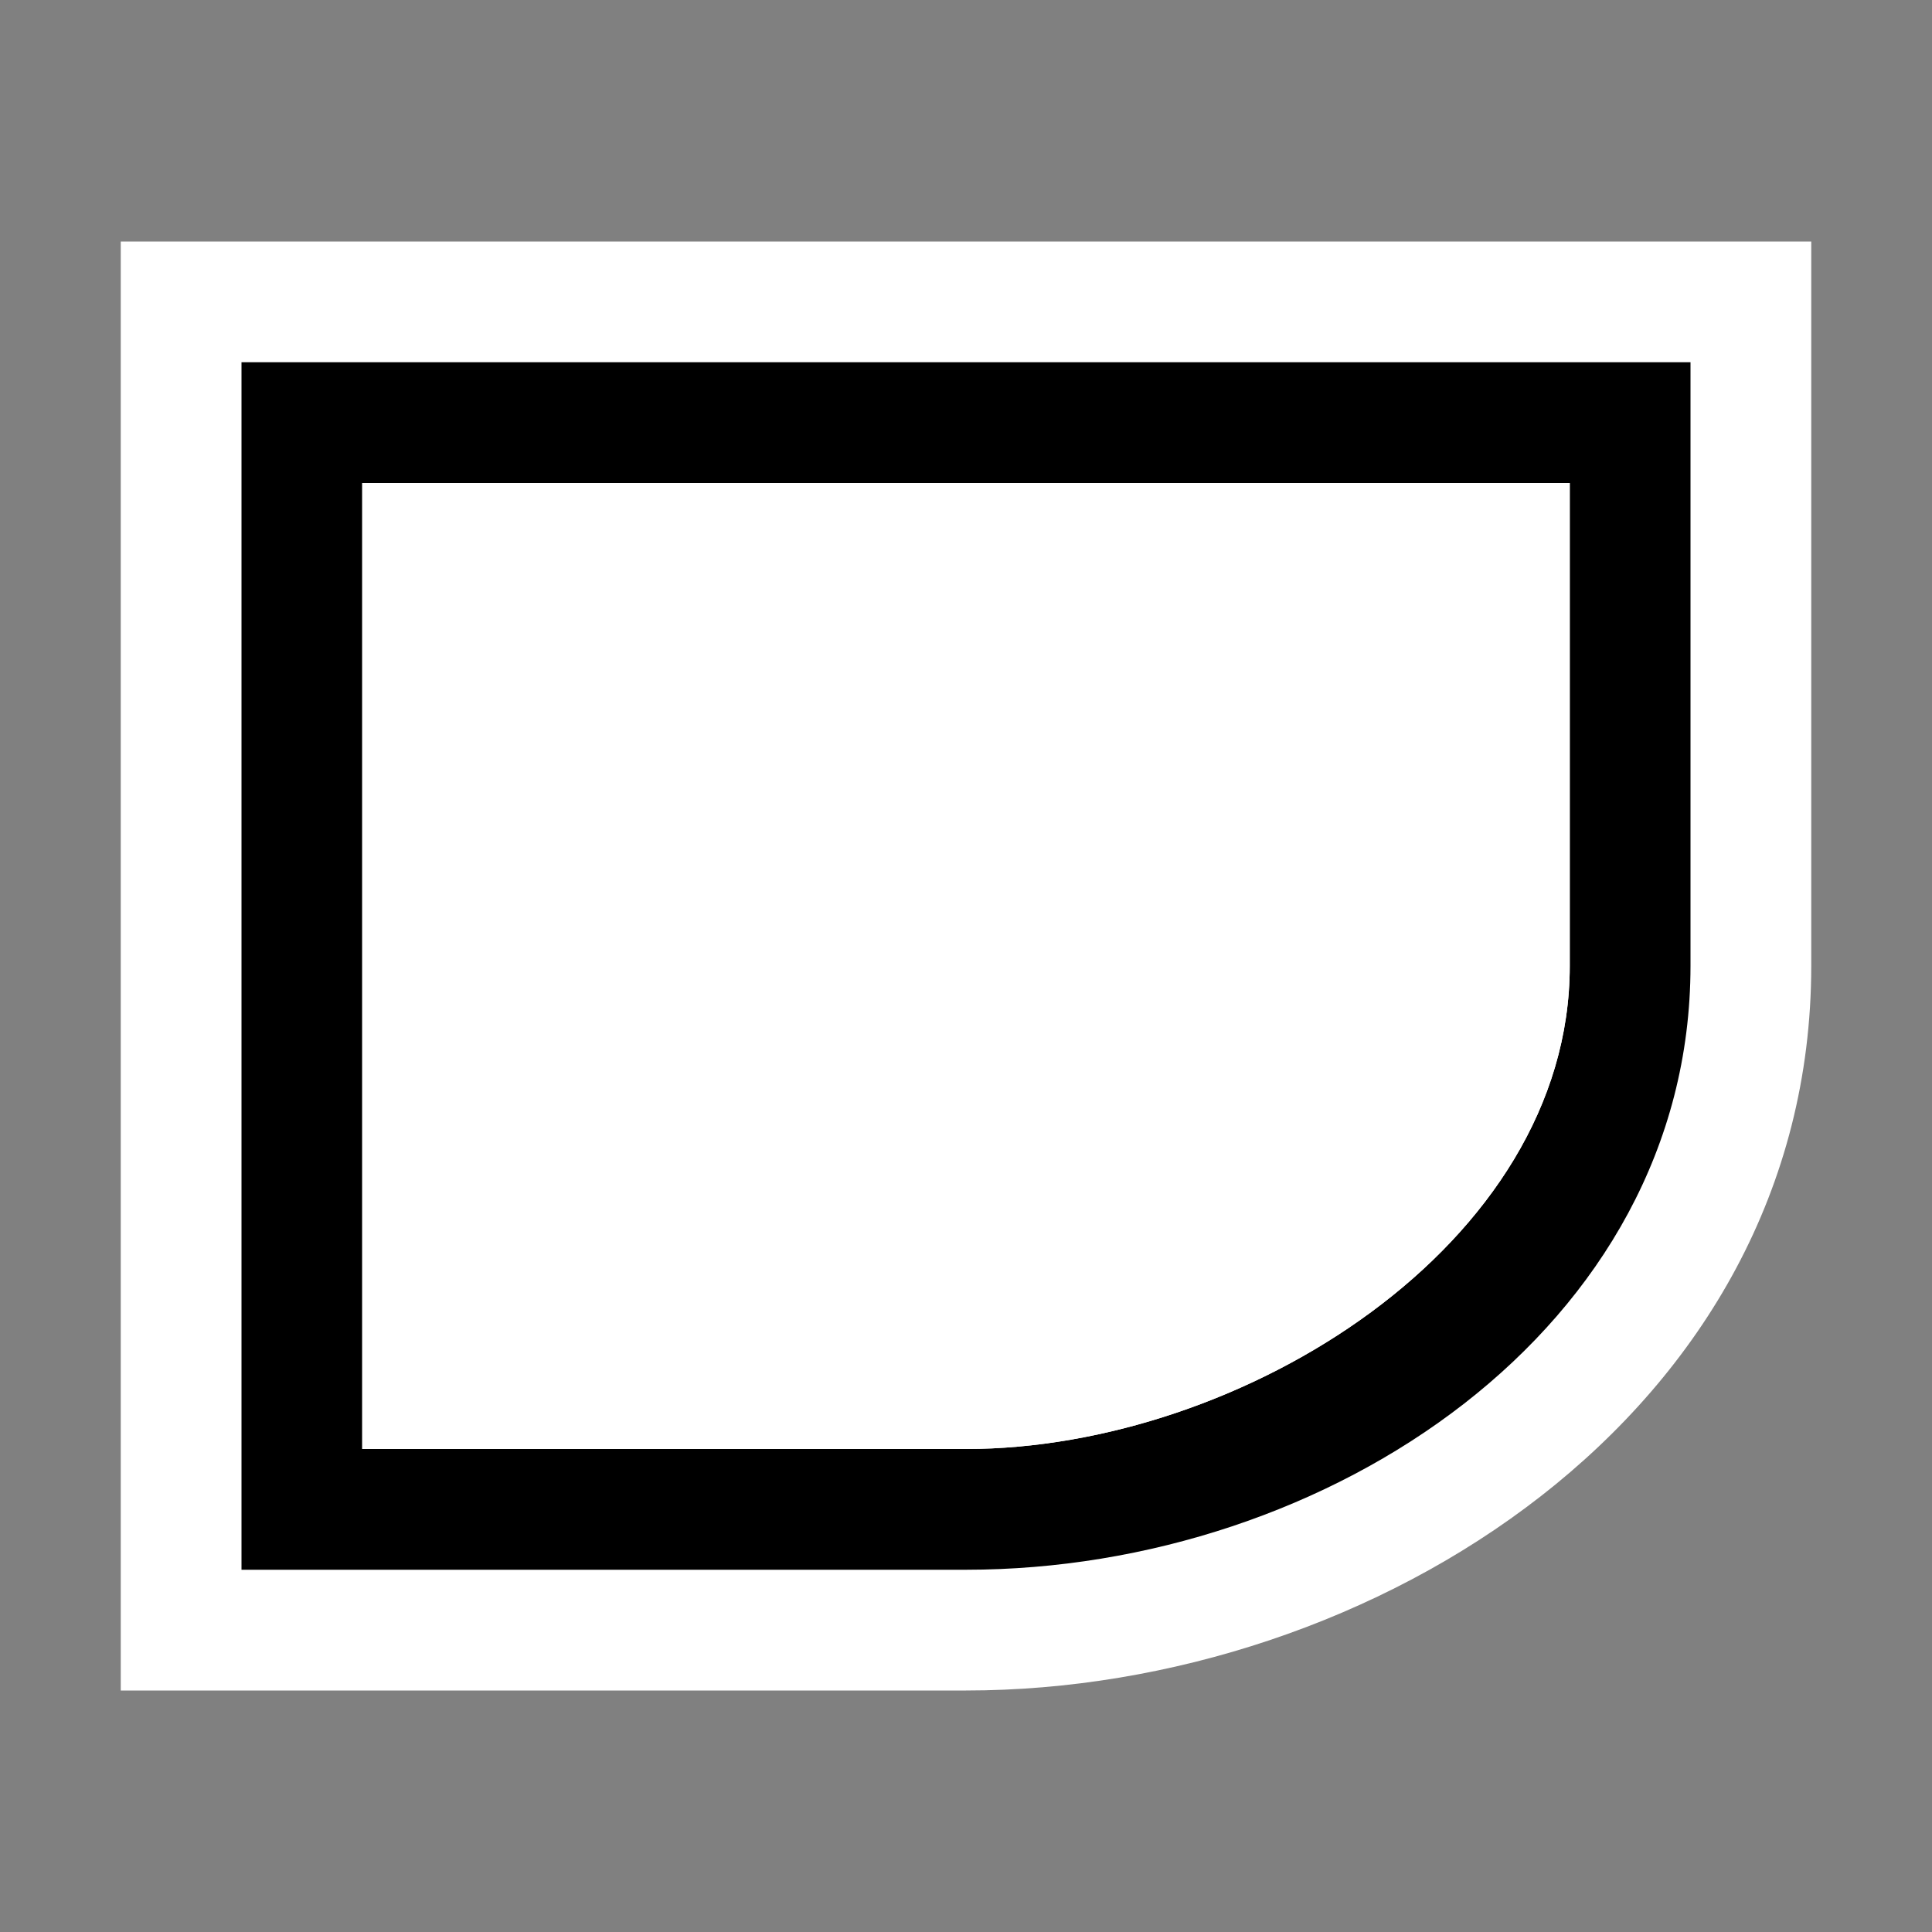 <svg xmlns="http://www.w3.org/2000/svg" viewBox="0 0 16 16"><rect x="0" y="0" width="16" height="16" fill="#808080" stroke="none"/><style>.st0{opacity:0}.st0,.st1{fill:white}.st2{fill:white}.st3{fill:black}.st4{fill:white}</style><g id="outline"><path class="st0" d="M0 0h16v16H0z"/><path class="st1" d="M1 14V2h14v6c-.001 3.706-3.634 6-7 6H1z"/></g><g id="icon_x5F_bg"><path class="st2" d="M3 12h5c2.276 0 5-1.688 5-4V4H3v8z"/><path class="st3" d="M2 3v10h6c2.999 0 5.999-2 6-5V3H2zm11 5c0 2.313-2.724 4-5 4H3V4h10v4z"/></g><path class="st4" d="M13 8c0 2.313-2.724 4-5 4H3V4h10v4z" id="icon_x5F_fg"/></svg>